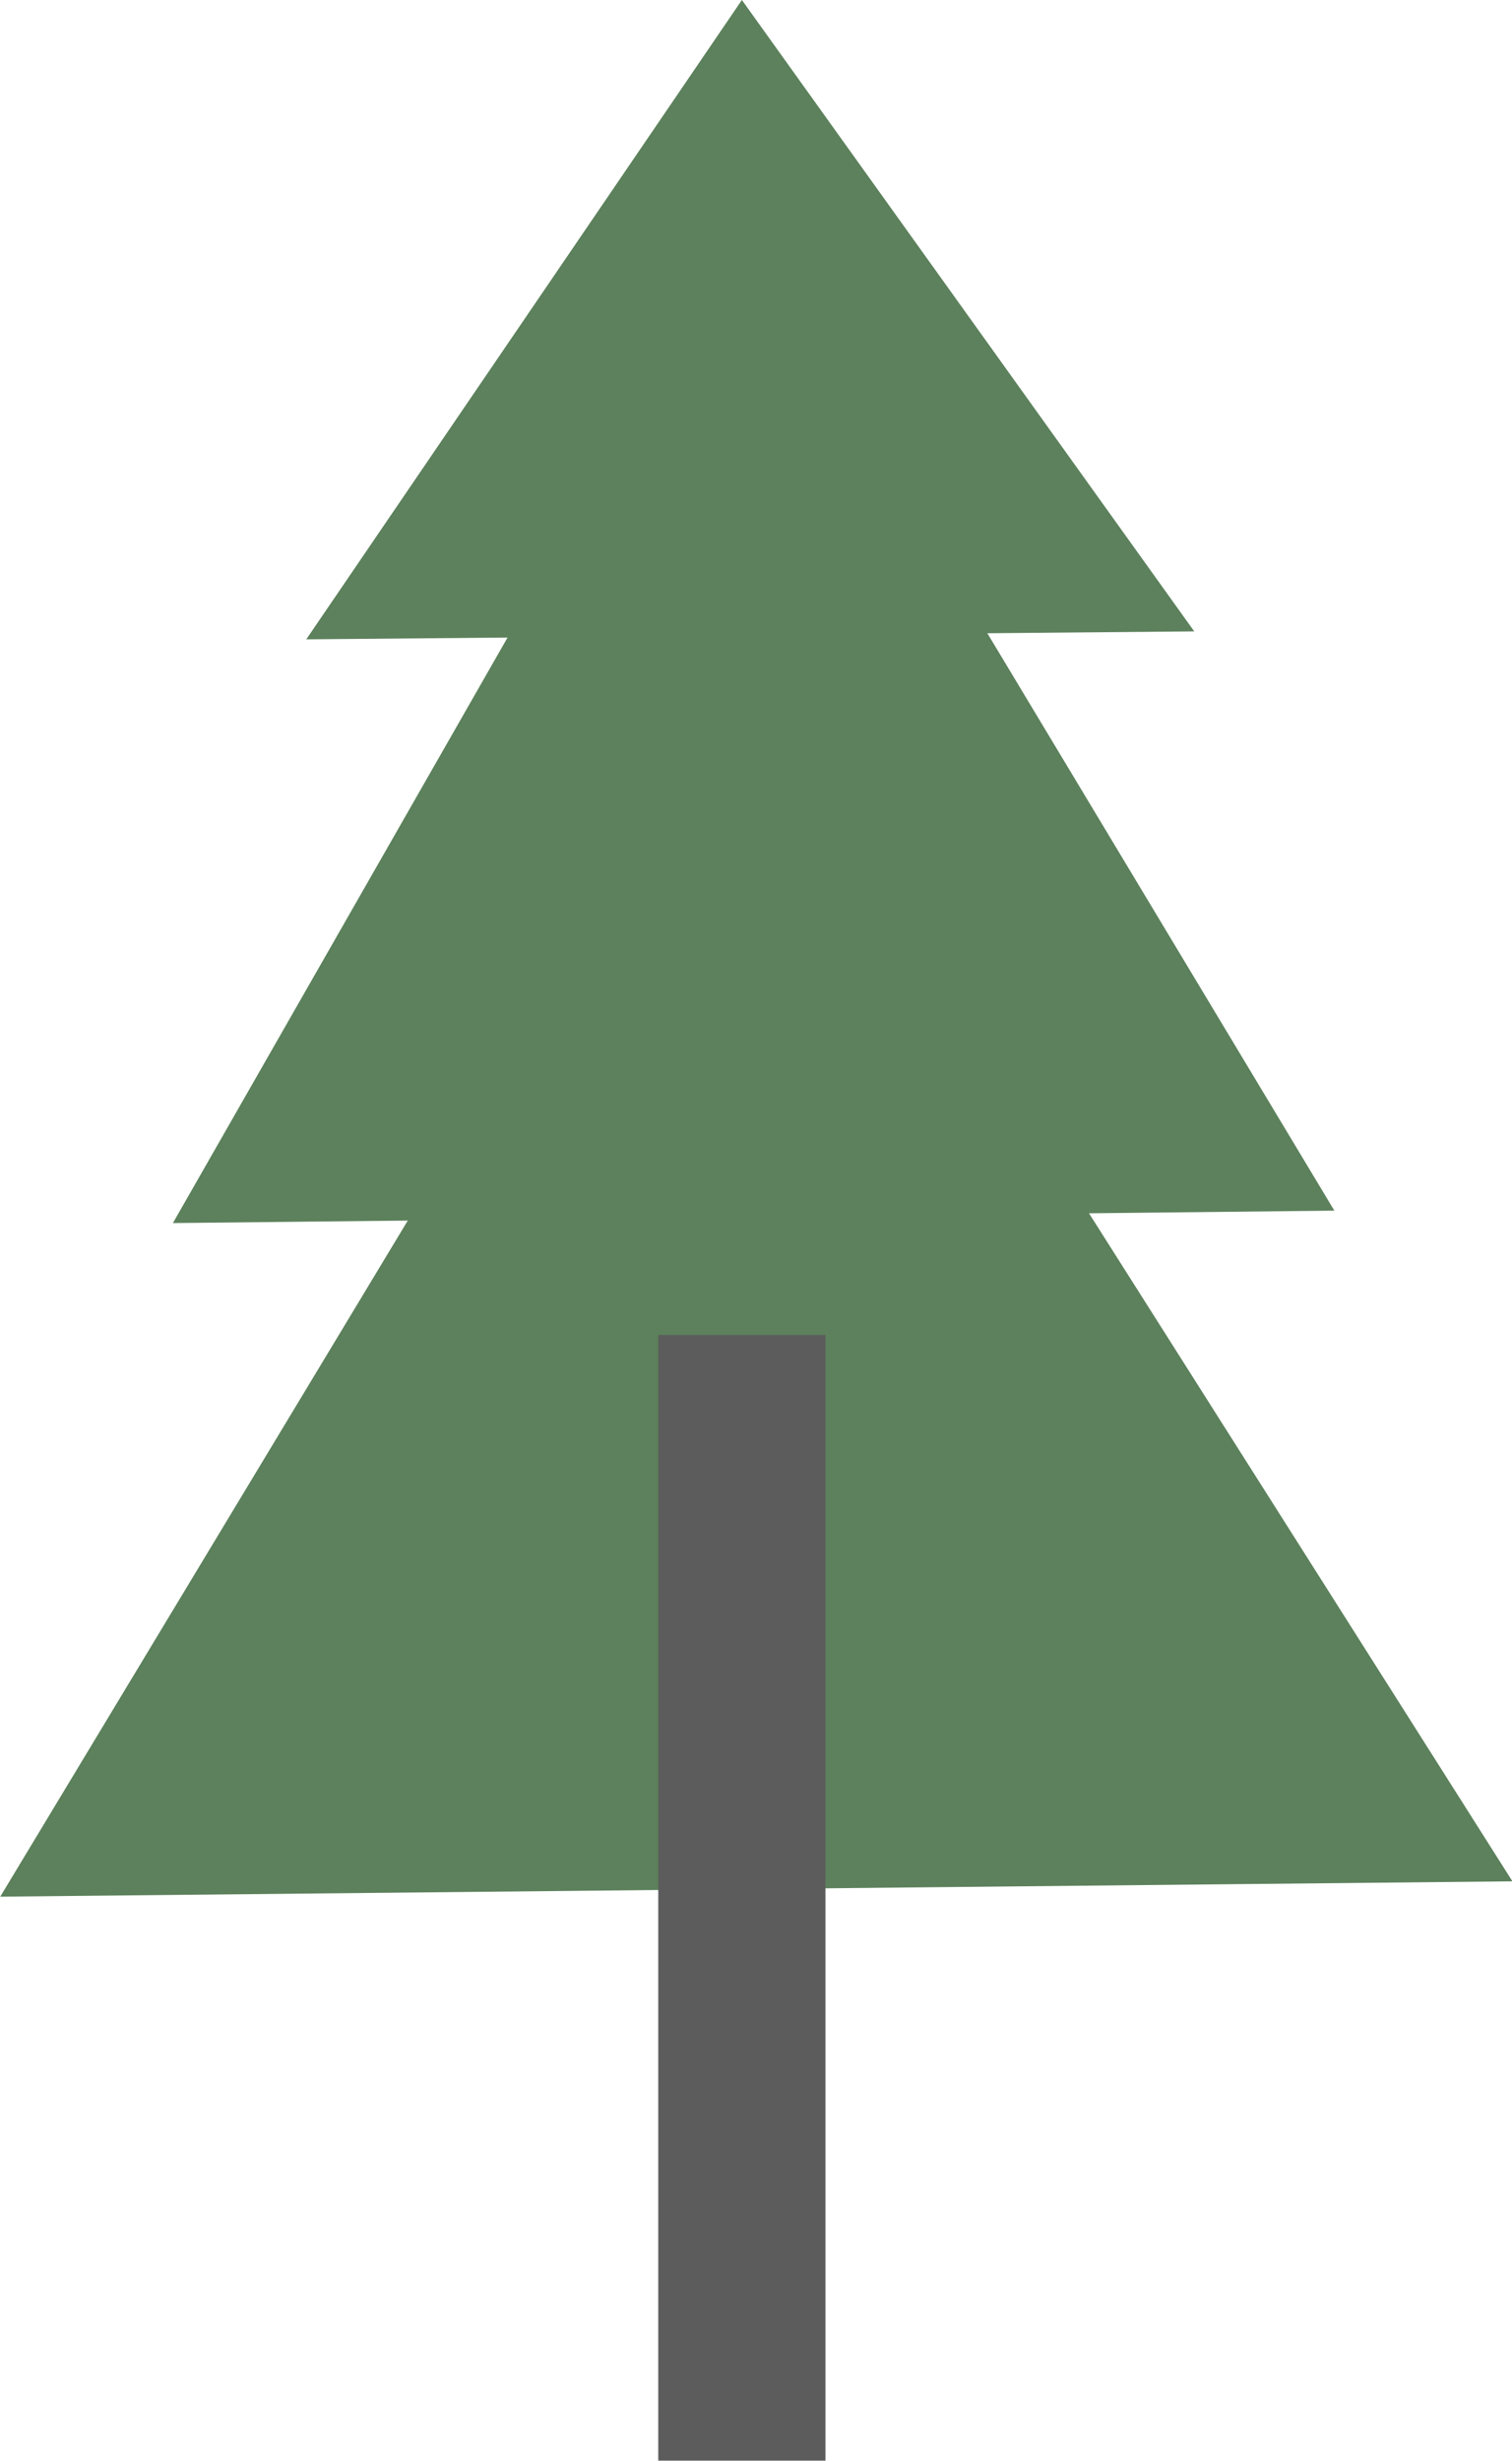 <?xml version="1.0" encoding="UTF-8" standalone="no"?>
<svg
   xmlns:dc="http://purl.org/dc/elements/1.1/"
   xmlns:cc="http://creativecommons.org/ns#"
   xmlns:rdf="http://www.w3.org/1999/02/22-rdf-syntax-ns#"
   xmlns:svg="http://www.w3.org/2000/svg"
   xmlns="http://www.w3.org/2000/svg"
   xmlns:sodipodi="http://sodipodi.sourceforge.net/DTD/sodipodi-0.dtd"
   xmlns:inkscape="http://www.inkscape.org/namespaces/inkscape"
   sodipodi:docname="strom_2.svg"
   inkscape:version="1.0 (4035a4fb49, 2020-05-01)"
   id="svg4039"
   version="1.1"
   viewBox="0 0 118.044 192.065"
   height="192.065mm"
   width="118.044mm">
  <defs
     id="defs4033" />
  <sodipodi:namedview
     inkscape:window-maximized="0"
     inkscape:window-y="4"
     inkscape:window-x="964"
     inkscape:window-height="1043"
     inkscape:window-width="950"
     showgrid="false"
     inkscape:document-rotation="0"
     inkscape:current-layer="layer1"
     inkscape:document-units="mm"
     inkscape:cy="305.69529"
     inkscape:cx="213.25313"
     inkscape:zoom="0.25435435"
     inkscape:pageshadow="2"
     inkscape:pageopacity="0.0"
     borderopacity="1.0"
     bordercolor="#666666"
     pagecolor="#ffffff"
     id="base" />
  <g
     transform="translate(-49.41,-67.285)"
     id="layer1"
     inkscape:groupmode="layer"
     inkscape:label="Layer 1">
    <g
       style="opacity:0.639"
       transform="matrix(1.151,0,0,1.151,-21.882,6.919)"
       id="g1749-7">
      <g
         id="g1636-53"
         style="fill:#003a00;fill-opacity:1">
        <path
           transform="matrix(1,0,0,0.826,0.002,21.299)"
           inkscape:transform-center-y="-7.0463439"
           inkscape:transform-center-x="-0.18898258"
           d="m 112.259,37.708 15.341,25.917 15.341,25.917 -30.115,0.327 -30.115,0.327 14.774,-26.244 z"
           inkscape:randomized="0"
           inkscape:rounded="0"
           inkscape:flatsided="false"
           sodipodi:arg2="-0.53446791"
           sodipodi:arg1="-1.5816655"
           sodipodi:r2="17.387932"
           sodipodi:r1="34.775864"
           sodipodi:cy="72.48214"
           sodipodi:cx="112.6369"
           sodipodi:sides="3"
           id="path1446-5"
           style="opacity:1;fill:#003a00;fill-opacity:1;stroke-width:0.265"
           sodipodi:type="star" />
        <path
           transform="matrix(1.308,0,0,1.288,-36.25,-30.235)"
           inkscape:transform-center-y="-10.986768"
           inkscape:transform-center-x="-0.24710152"
           d="m 113.582,76.098 15.341,25.917 15.341,25.917 -30.115,0.327 -30.115,0.327 14.774,-26.244 z"
           inkscape:randomized="0"
           inkscape:rounded="0"
           inkscape:flatsided="false"
           sodipodi:arg2="-0.53446791"
           sodipodi:arg1="-1.5816655"
           sodipodi:r2="17.387934"
           sodipodi:r1="34.775864"
           sodipodi:cy="110.87205"
           sodipodi:cx="113.95982"
           sodipodi:sides="3"
           id="path1446-3-6"
           style="opacity:1;fill:#003a00;fill-opacity:1;stroke-width:0.265"
           sodipodi:type="star" />
        <path
           transform="matrix(1.703,0,0,1.59,-81.155,-23.391)"
           inkscape:transform-center-y="-13.566598"
           inkscape:transform-center-x="-0.32181646"
           d="m 113.582,76.098 15.341,25.917 15.341,25.917 -30.115,0.327 -30.115,0.327 14.774,-26.244 z"
           inkscape:randomized="0"
           inkscape:rounded="0"
           inkscape:flatsided="false"
           sodipodi:arg2="-0.53446791"
           sodipodi:arg1="-1.5816655"
           sodipodi:r2="17.387934"
           sodipodi:r1="34.775864"
           sodipodi:cy="110.87205"
           sodipodi:cx="113.95982"
           sodipodi:sides="3"
           id="path1446-3-7-2"
           style="opacity:1;fill:#003a00;fill-opacity:1;stroke-width:0.265"
           sodipodi:type="star" />
      </g>
      <rect
         style="opacity:1;fill:#000000;fill-opacity:1;stroke-width:0.265"
         id="rect1497-9"
         width="11.339"
         height="76.351"
         x="106.589"
         y="142.975" />
    </g>
  </g>
</svg>
